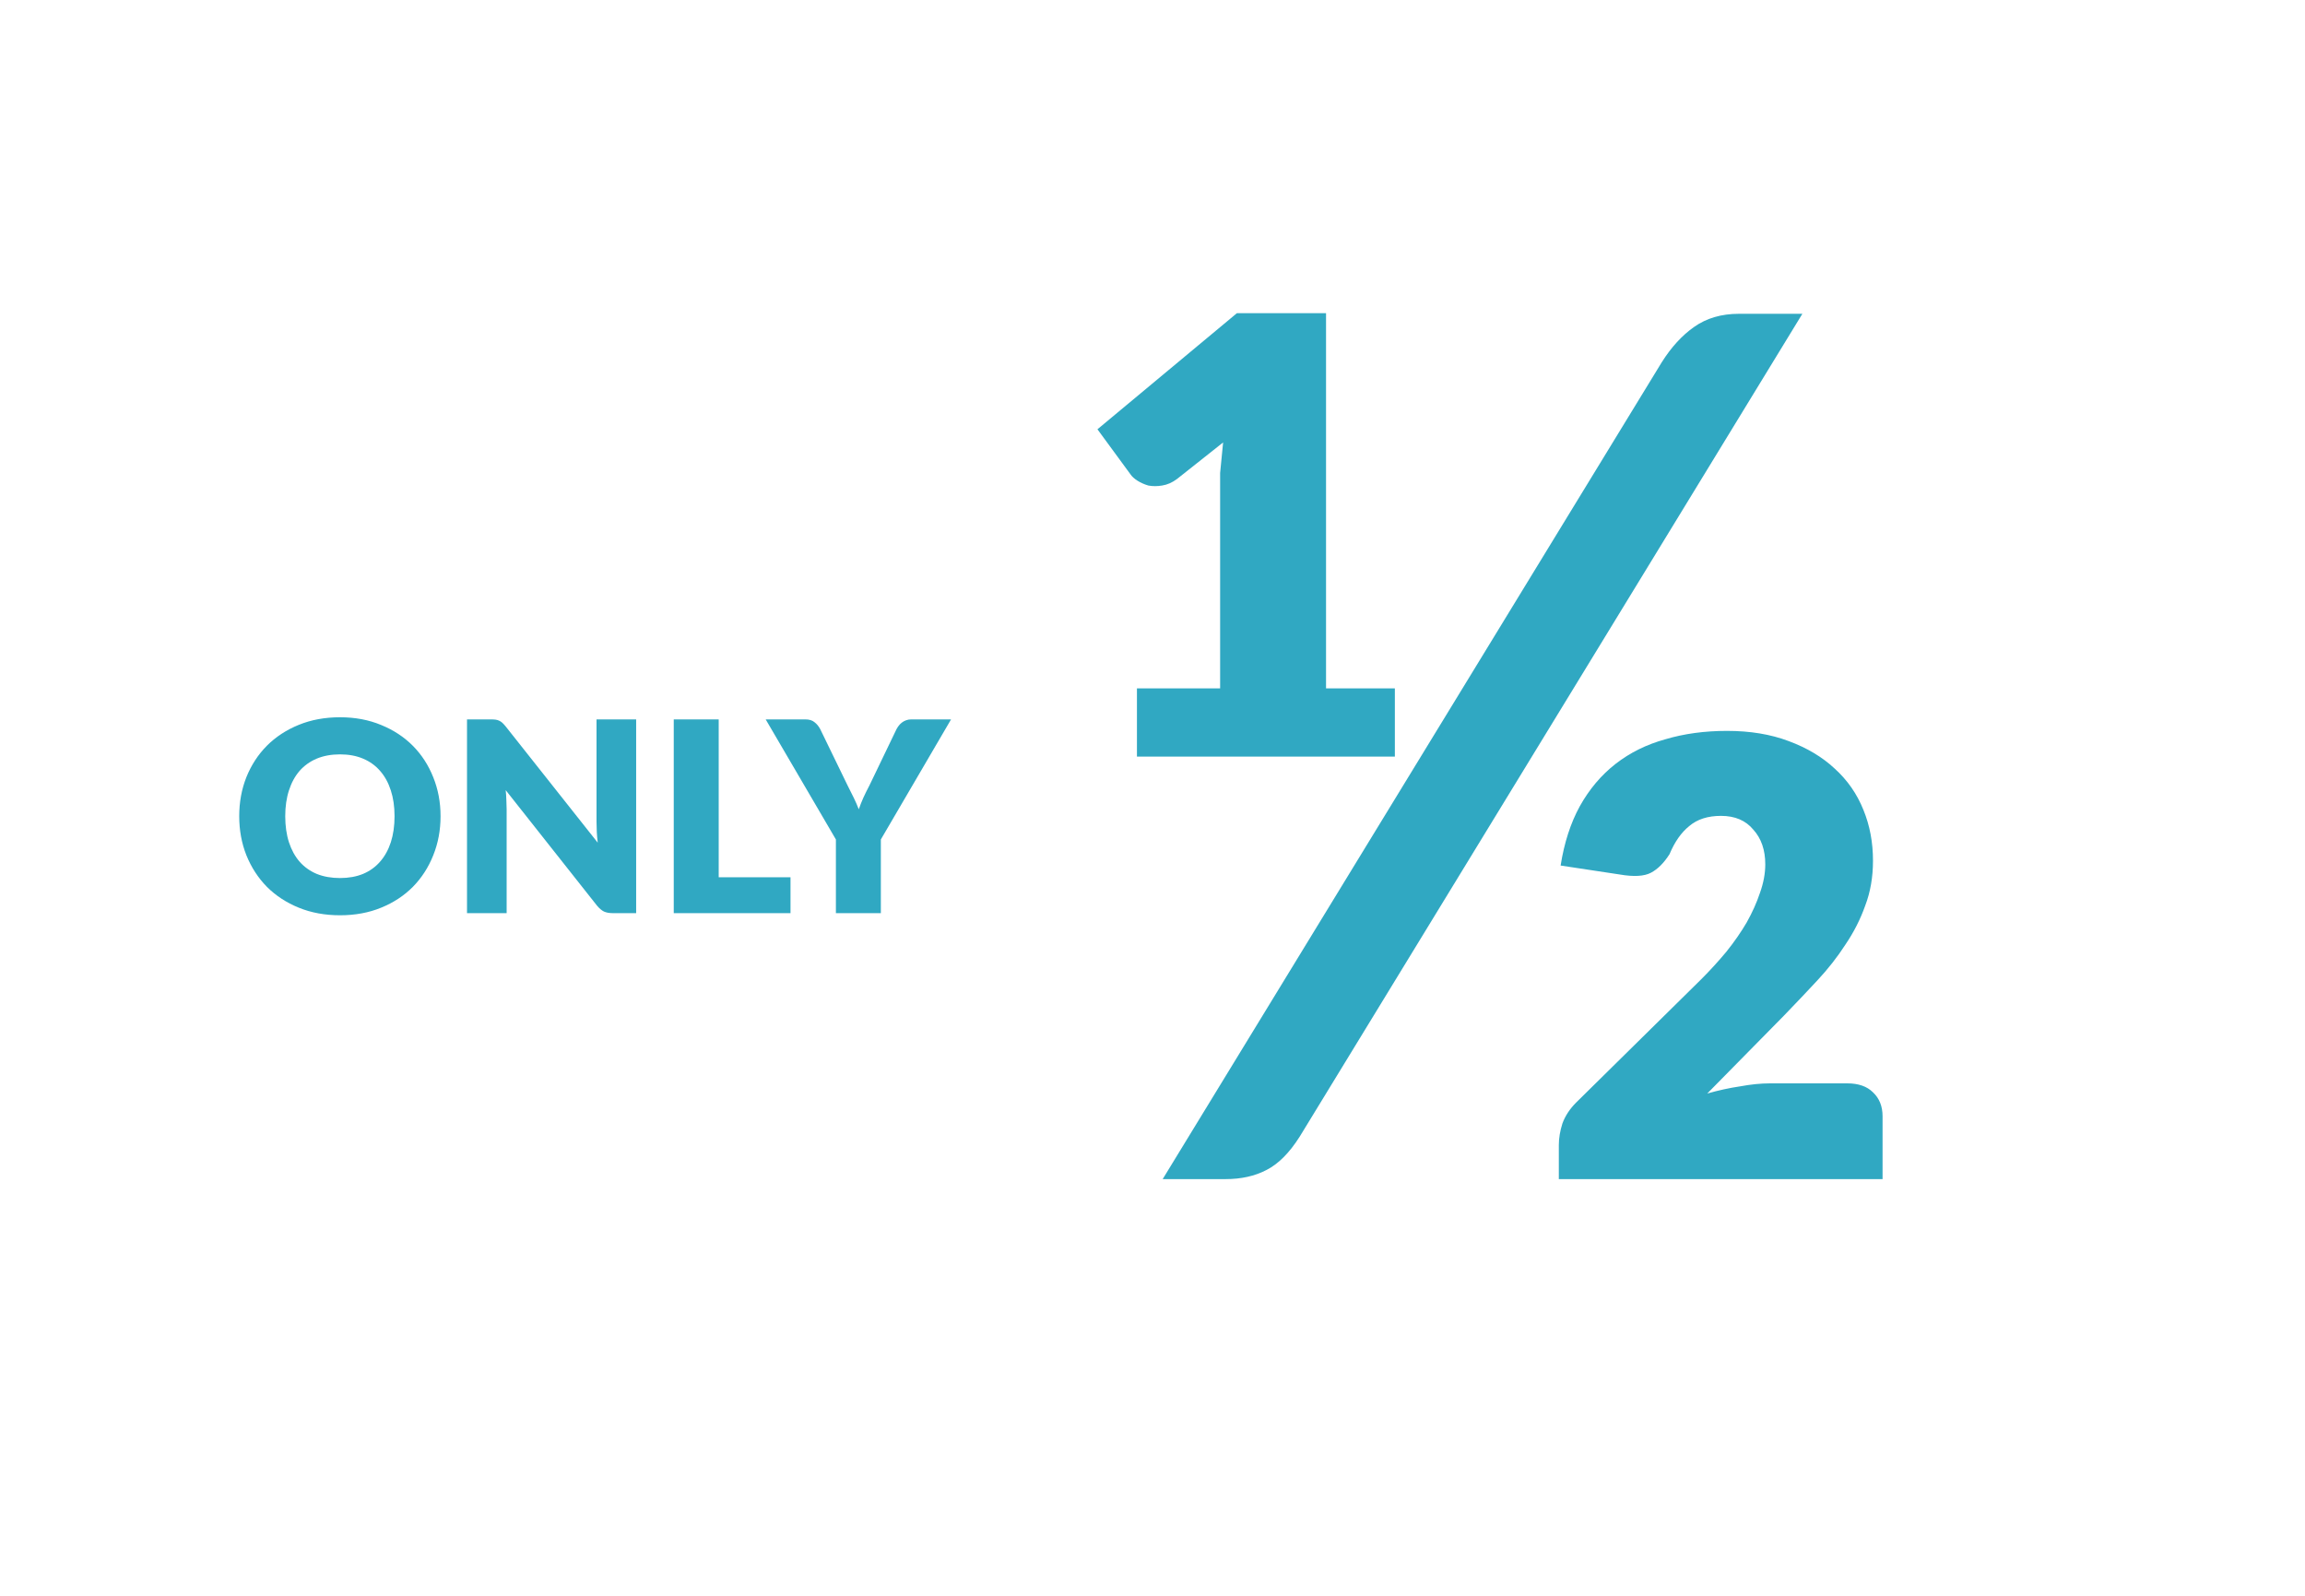 <svg width="260" height="180" viewBox="0 0 260 180" fill="none" xmlns="http://www.w3.org/2000/svg">
<path d="M146.605 128.207C145.435 130.052 144.175 131.312 142.825 131.987C141.52 132.662 139.99 133 138.235 133H131.148L187.443 40.862C188.523 39.153 189.738 37.825 191.088 36.88C192.483 35.89 194.17 35.395 196.15 35.395H203.305L146.605 128.207ZM157.338 77.65V85.345H128.245V77.65H137.628V53.35L137.965 49.907L132.768 54.025C132.228 54.43 131.665 54.678 131.08 54.767C130.54 54.858 130.023 54.858 129.528 54.767C129.078 54.633 128.673 54.453 128.313 54.227C127.953 54.002 127.683 53.755 127.503 53.485L123.79 48.422L139.518 35.328H149.575V77.65H157.338ZM208.368 122.2C209.628 122.2 210.595 122.537 211.27 123.212C211.99 123.887 212.35 124.787 212.35 125.912V133H175.833V129.152C175.833 128.387 175.968 127.577 176.238 126.722C176.553 125.867 177.07 125.08 177.79 124.36L191.898 110.455C192.888 109.465 193.833 108.43 194.733 107.35C195.633 106.225 196.398 105.122 197.028 104.042C197.658 102.917 198.153 101.815 198.513 100.735C198.918 99.61 199.12 98.53 199.12 97.495C199.12 95.875 198.67 94.57 197.77 93.58C196.915 92.545 195.7 92.028 194.125 92.028C192.64 92.028 191.448 92.41 190.548 93.175C189.648 93.895 188.905 94.953 188.32 96.347C187.69 97.338 186.993 98.035 186.228 98.44C185.463 98.845 184.293 98.912 182.718 98.642L176.035 97.63C176.44 95.065 177.16 92.838 178.195 90.948C179.275 89.013 180.625 87.415 182.245 86.155C183.865 84.895 185.733 83.972 187.848 83.388C189.963 82.757 192.28 82.442 194.8 82.442C197.41 82.442 199.728 82.825 201.753 83.59C203.823 84.355 205.555 85.39 206.95 86.695C208.39 88 209.47 89.552 210.19 91.353C210.91 93.108 211.27 95.02 211.27 97.09C211.27 98.935 210.978 100.622 210.393 102.152C209.853 103.682 209.11 105.145 208.165 106.54C207.265 107.935 206.208 109.285 204.993 110.59C203.778 111.895 202.518 113.222 201.213 114.572L192.573 123.347C193.833 122.987 195.07 122.717 196.285 122.537C197.5 122.312 198.625 122.2 199.66 122.2H208.368Z" fill="#30A8C2"/>
<path d="M49.694 92.065C49.694 93.645 49.419 95.115 48.869 96.475C48.329 97.835 47.564 99.02 46.574 100.03C45.584 101.03 44.389 101.815 42.989 102.385C41.599 102.955 40.054 103.24 38.354 103.24C36.654 103.24 35.104 102.955 33.704 102.385C32.304 101.815 31.104 101.03 30.104 100.03C29.114 99.02 28.344 97.835 27.794 96.475C27.254 95.115 26.984 93.645 26.984 92.065C26.984 90.485 27.254 89.015 27.794 87.655C28.344 86.295 29.114 85.115 30.104 84.115C31.104 83.115 32.304 82.33 33.704 81.76C35.104 81.19 36.654 80.905 38.354 80.905C40.054 80.905 41.599 81.195 42.989 81.775C44.389 82.345 45.584 83.13 46.574 84.13C47.564 85.13 48.329 86.31 48.869 87.67C49.419 89.03 49.694 90.495 49.694 92.065ZM44.504 92.065C44.504 90.985 44.364 90.015 44.084 89.155C43.804 88.285 43.399 87.55 42.869 86.95C42.349 86.35 41.709 85.89 40.949 85.57C40.189 85.25 39.324 85.09 38.354 85.09C37.374 85.09 36.499 85.25 35.729 85.57C34.969 85.89 34.324 86.35 33.794 86.95C33.274 87.55 32.874 88.285 32.594 89.155C32.314 90.015 32.174 90.985 32.174 92.065C32.174 93.155 32.314 94.135 32.594 95.005C32.874 95.865 33.274 96.595 33.794 97.195C34.324 97.795 34.969 98.255 35.729 98.575C36.499 98.885 37.374 99.04 38.354 99.04C39.324 99.04 40.189 98.885 40.949 98.575C41.709 98.255 42.349 97.795 42.869 97.195C43.399 96.595 43.804 95.865 44.084 95.005C44.364 94.135 44.504 93.155 44.504 92.065ZM71.757 81.145V103H69.118C68.728 103 68.397 102.94 68.127 102.82C67.868 102.69 67.608 102.47 67.347 102.16L57.042 89.125C57.083 89.515 57.108 89.895 57.117 90.265C57.138 90.625 57.148 90.965 57.148 91.285V103H52.678V81.145H55.347C55.568 81.145 55.752 81.155 55.903 81.175C56.053 81.195 56.188 81.235 56.307 81.295C56.428 81.345 56.542 81.42 56.653 81.52C56.763 81.62 56.888 81.755 57.028 81.925L67.422 95.05C67.373 94.63 67.338 94.225 67.317 93.835C67.297 93.435 67.287 93.06 67.287 92.71V81.145H71.757ZM89.168 98.95V103H75.998V81.145H81.068V98.95H89.168ZM99.358 94.69V103H94.288V94.69L86.368 81.145H90.838C91.278 81.145 91.623 81.25 91.873 81.46C92.133 81.66 92.348 81.92 92.518 82.24L95.608 88.6C95.868 89.1 96.103 89.57 96.313 90.01C96.523 90.44 96.708 90.865 96.868 91.285C97.018 90.855 97.188 90.425 97.378 89.995C97.578 89.555 97.808 89.09 98.068 88.6L101.128 82.24C101.198 82.11 101.283 81.98 101.383 81.85C101.483 81.72 101.598 81.605 101.728 81.505C101.868 81.395 102.023 81.31 102.193 81.25C102.373 81.18 102.568 81.145 102.778 81.145H107.278L99.358 94.69Z" fill="#30A8C2"/>
</svg>
